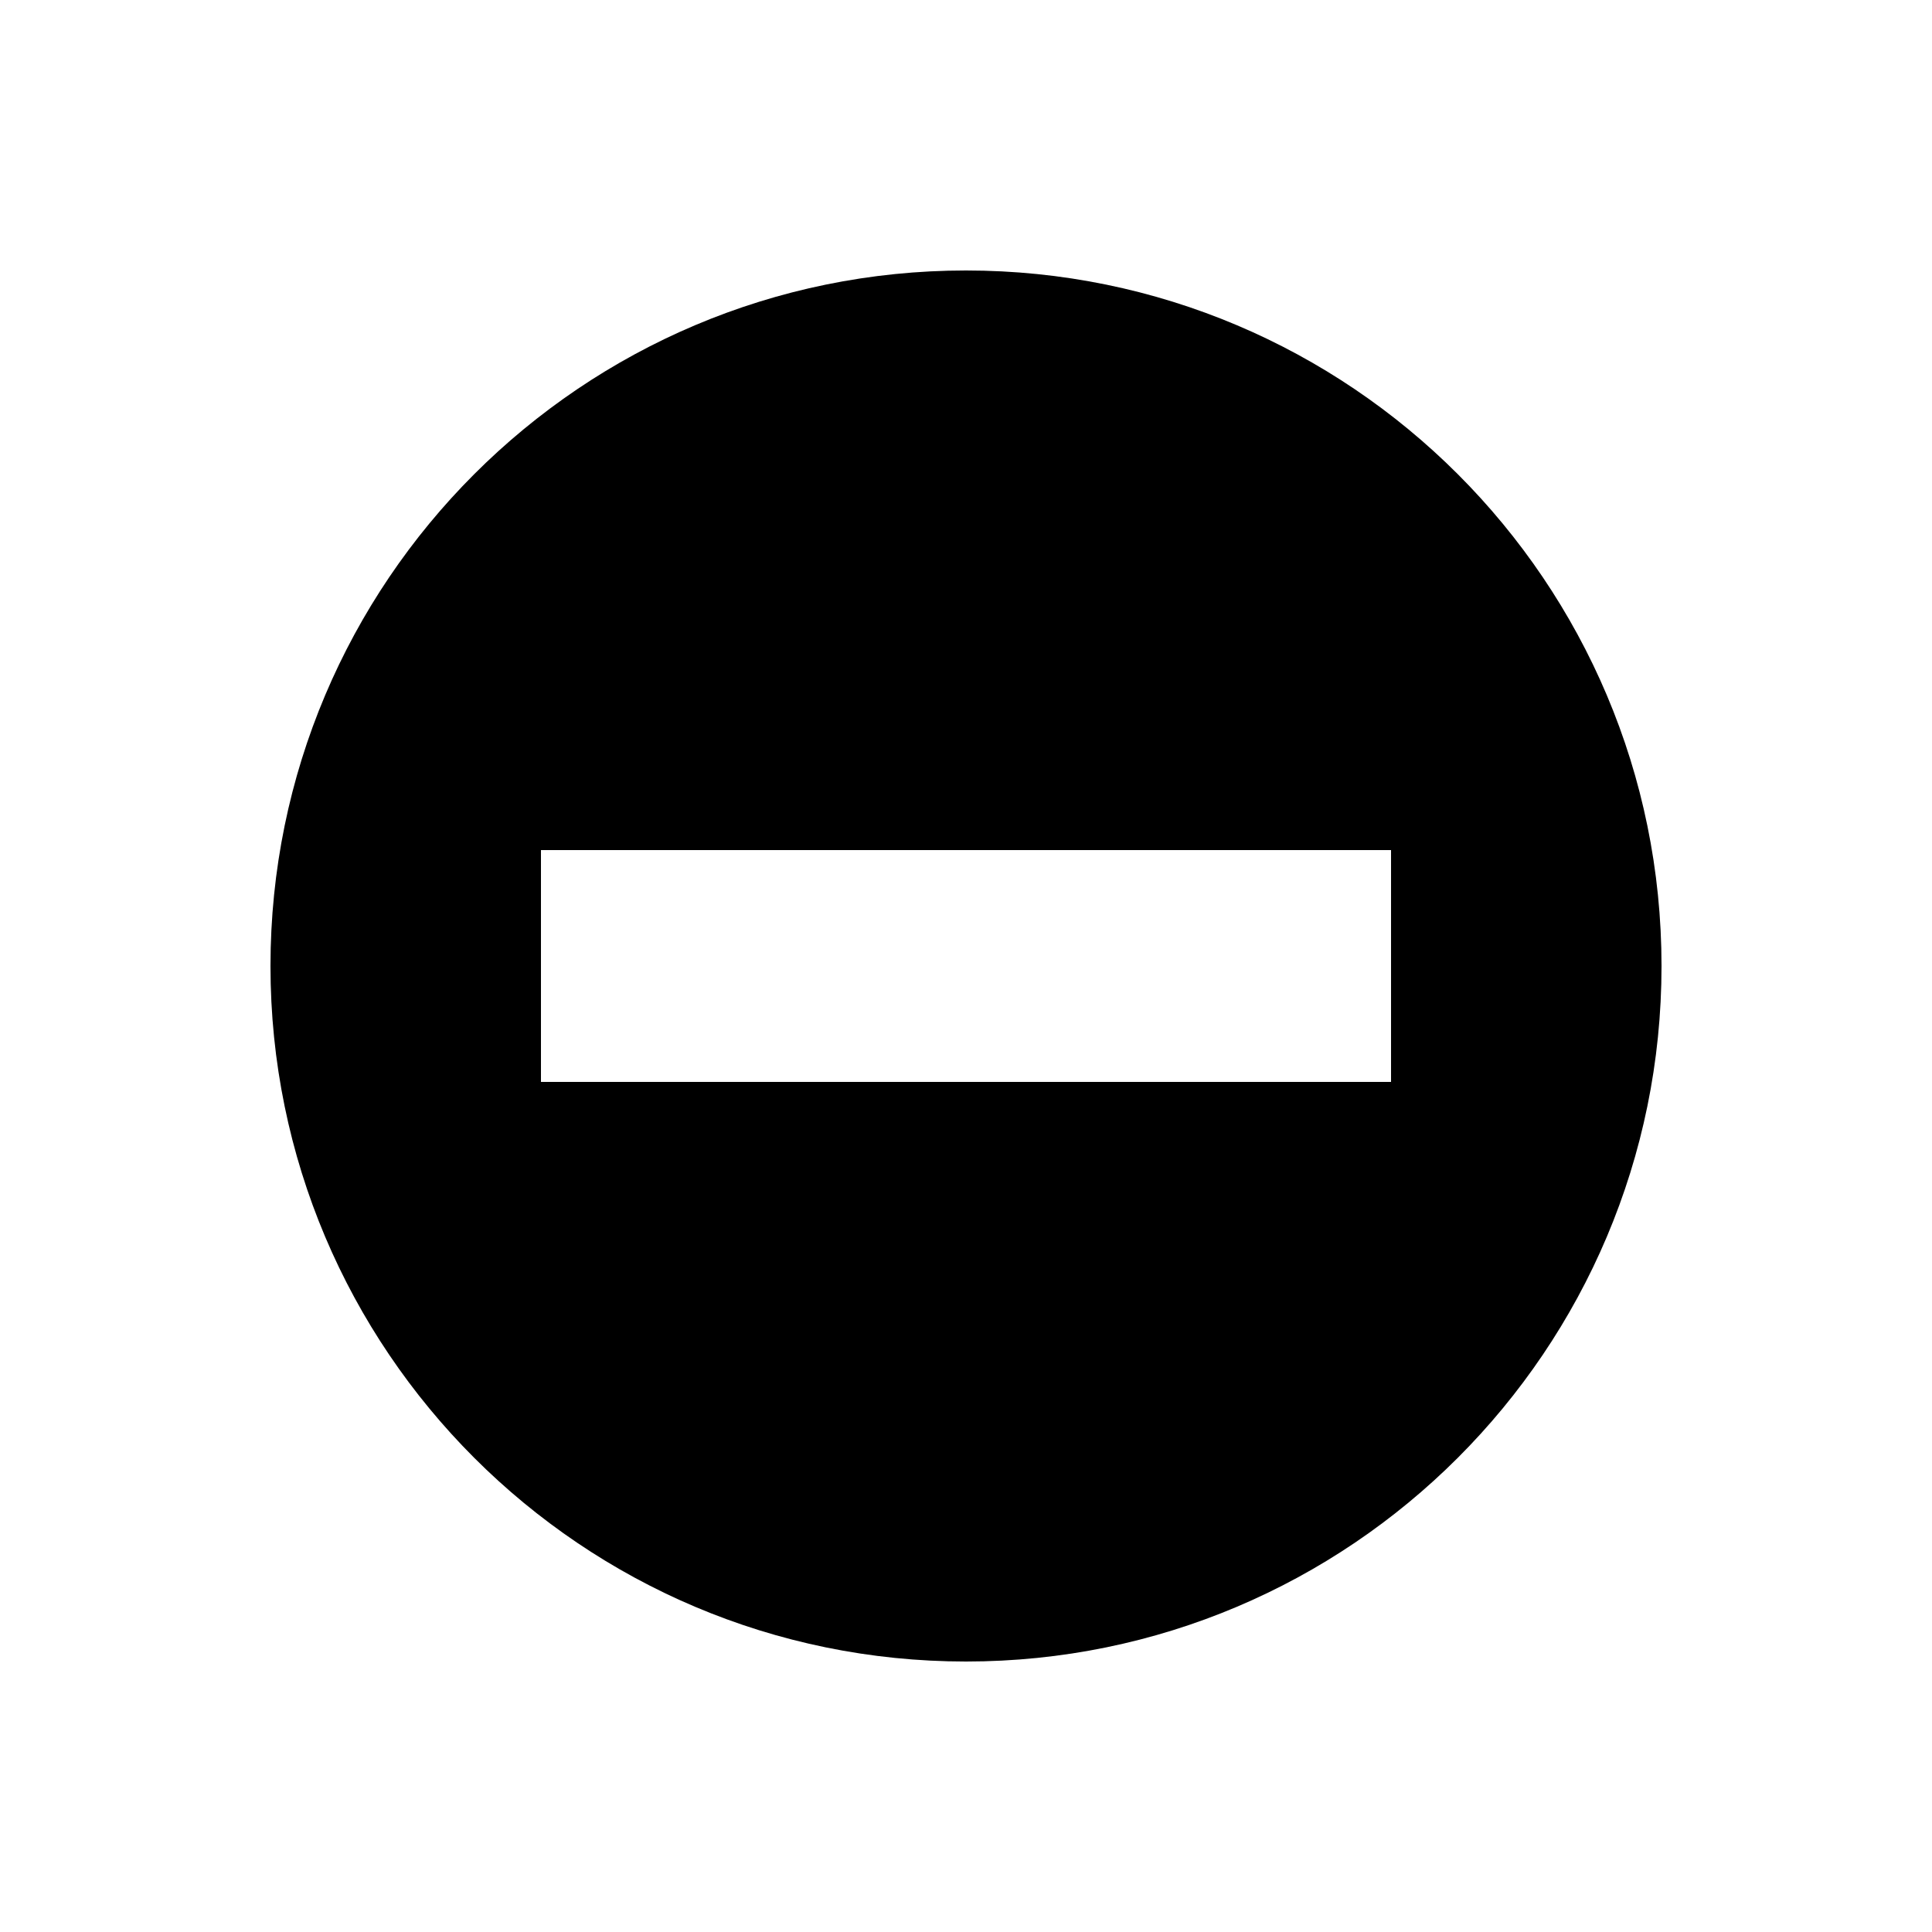 <svg width="50" height="50" viewBox="0 0 50 50" fill="current" xmlns="http://www.w3.org/2000/svg">
  <path fill-rule="evenodd" clip-rule="evenodd" d="M25 7C15.059 7 7 15.059 7 25C7 34.941 15.059 43 25 43C34.941 43 43 34.941 43 25C43 15.059 34.941 7 25 7ZM36 22H14V28H36V22Z" fill="current" />
</svg>

